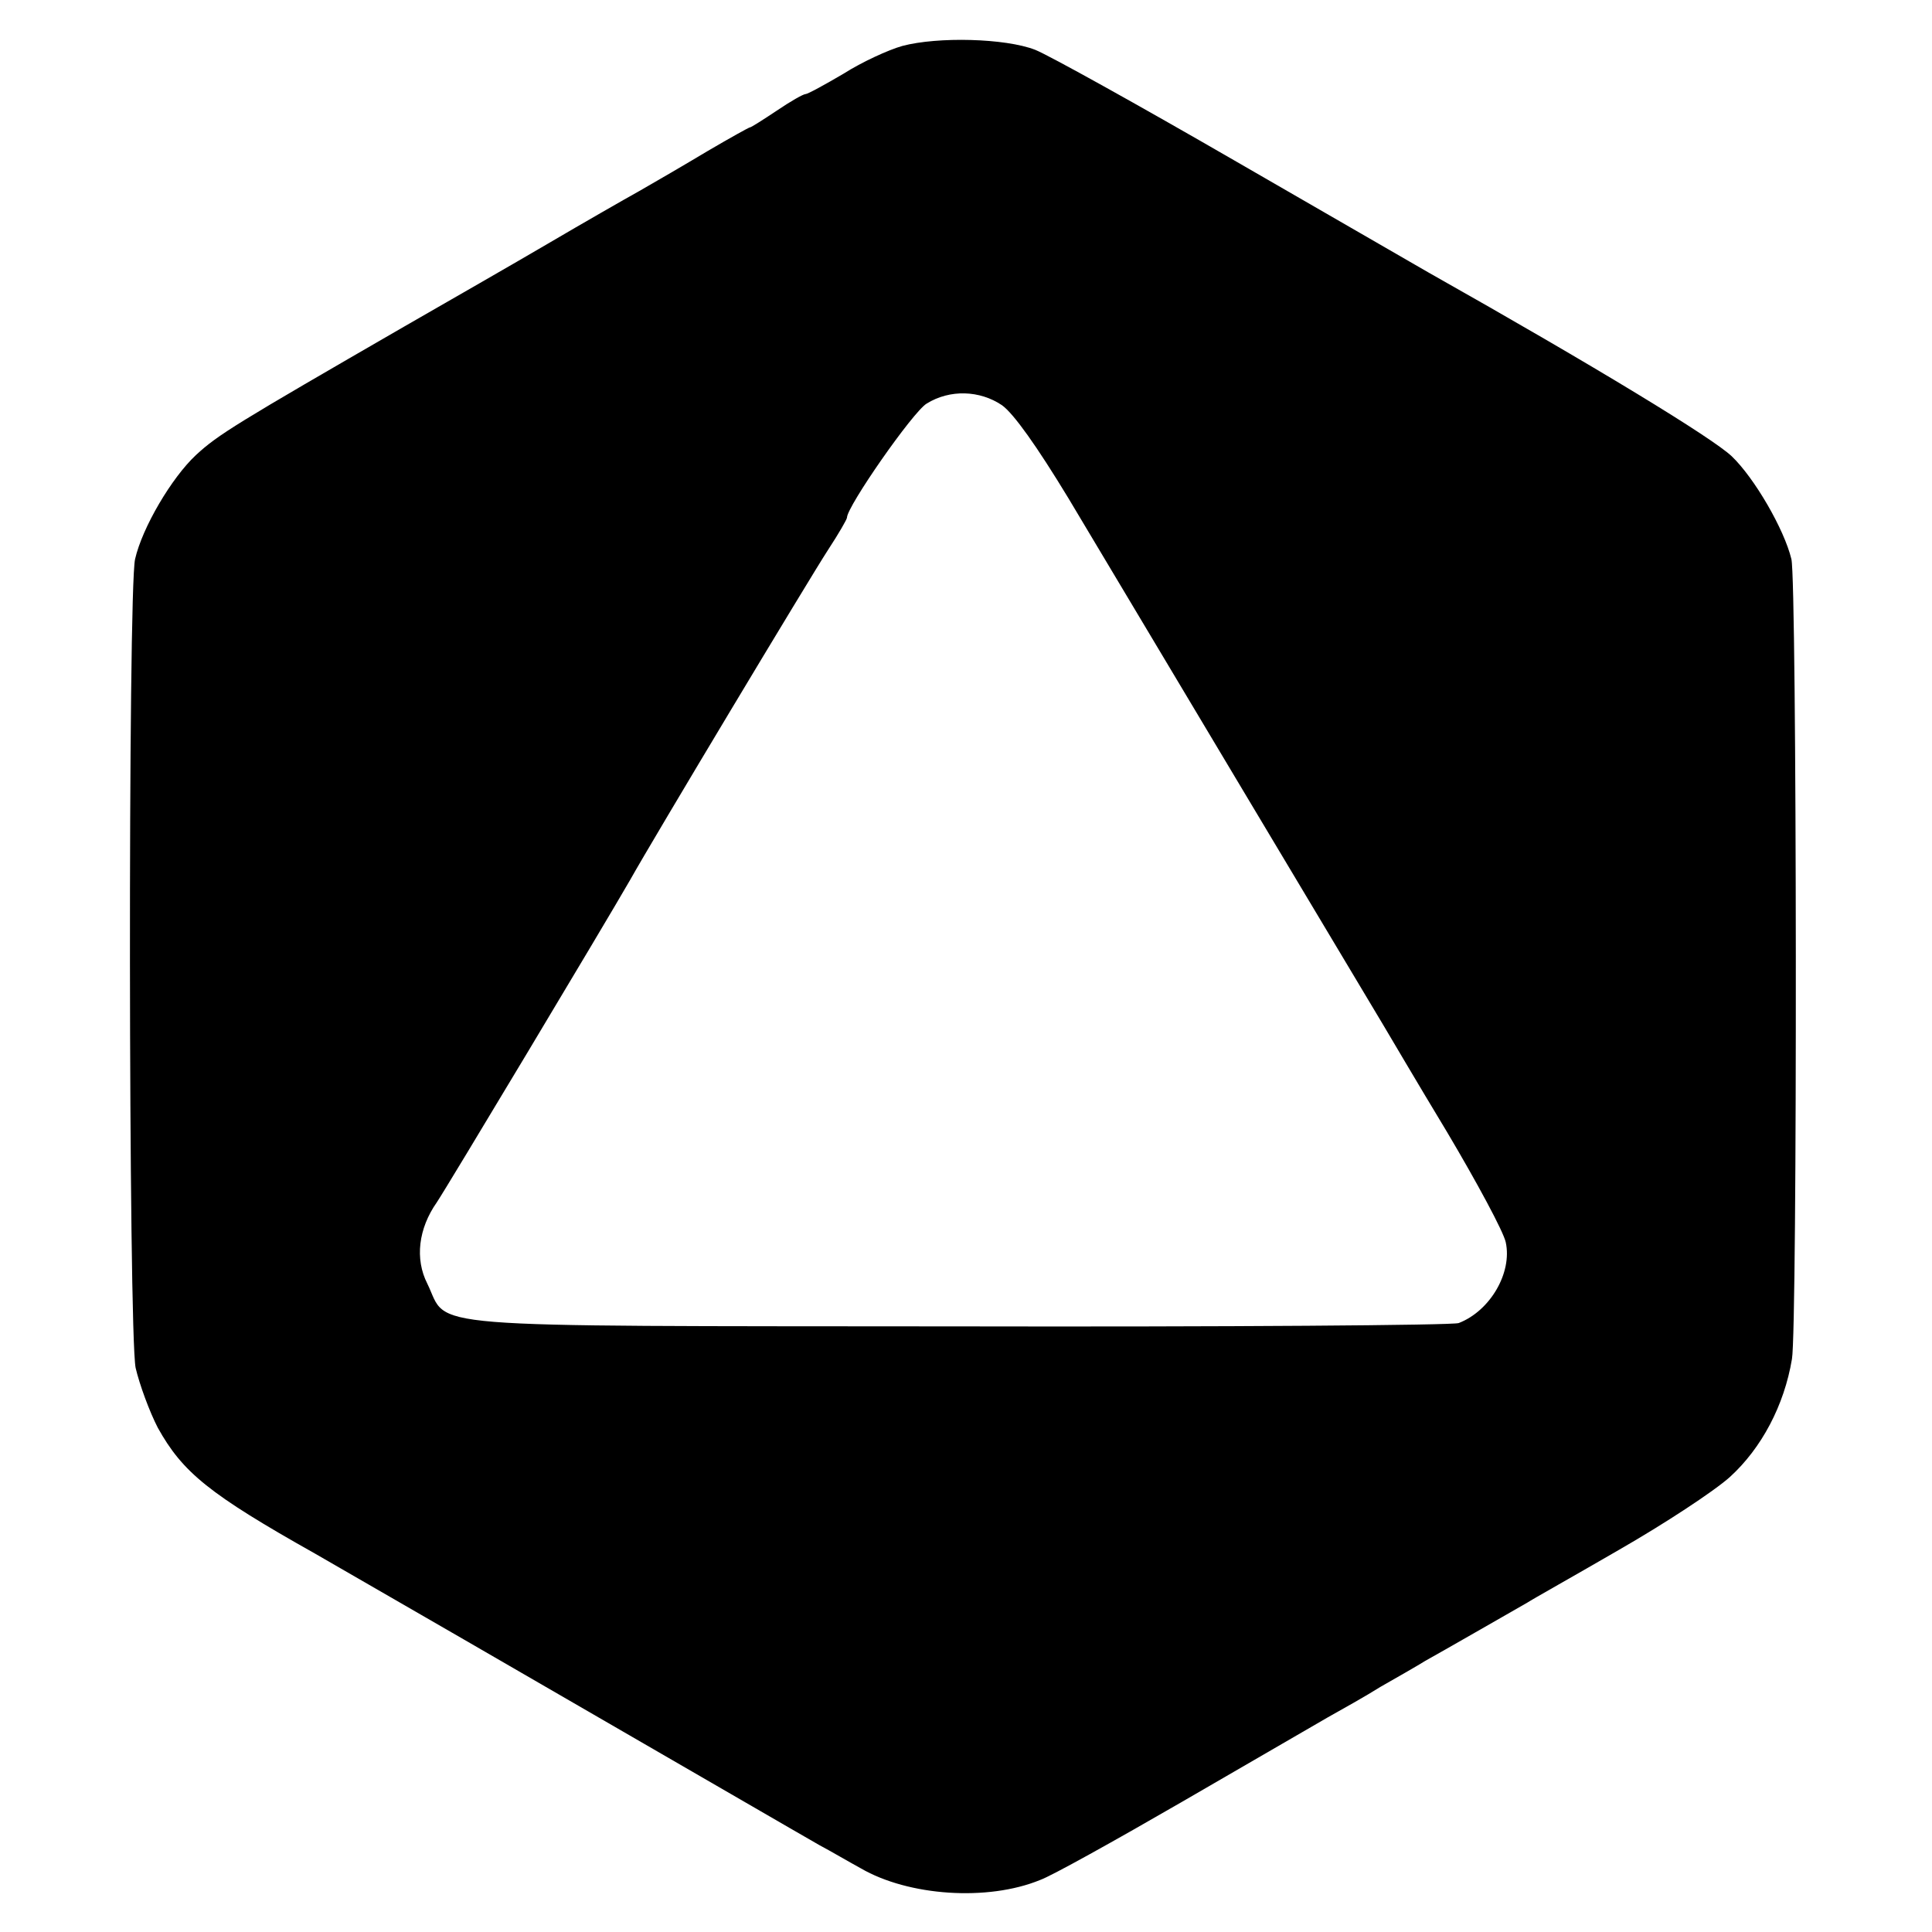<svg version="1" xmlns="http://www.w3.org/2000/svg" width="465.333" height="465.333" viewBox="0 0 349 349"><path d="M163 8.3c-2.5.7-7.3 2.9-10.6 5-3.4 2-6.5 3.7-6.9 3.7-.4 0-2.7 1.3-5.2 3-2.4 1.6-4.6 3-4.8 3-.2 0-3.6 1.9-7.7 4.3-4 2.4-9.5 5.6-12.3 7.2-2.7 1.5-10.2 5.8-16.5 9.5-6.3 3.7-18 10.4-26 15-30.3 17.5-33.6 19.5-37.6 23.2-4.4 4.1-9.7 13.1-11 18.8-1.3 5.7-1.2 139.6.1 146.1.7 3 2.5 7.9 4 10.8 4.5 8.1 9.3 12 28.5 22.8 3 1.7 42.8 24.7 77.5 44.8 5.5 3.2 11.6 6.7 13.5 7.8 1.9 1 5.3 3 7.5 4.2 8.6 5 22.9 6 32.4 2.1 2-.7 13.5-7.1 25.6-14.1 12.1-7 24-13.9 26.4-15.3 2.5-1.4 6.8-3.8 9.5-5.5 2.8-1.6 6.5-3.7 8.1-4.7 2.9-1.6 14.9-8.5 18.4-10.5.9-.6 8.4-4.8 16.5-9.5 8.2-4.7 17.2-10.6 20.1-13.2 5.7-5.2 9.8-12.9 11.2-21.3 1-5.5.9-140.5-.1-144.5-1.3-5.4-6.7-14.7-10.8-18.6-3.5-3.3-24.3-16-54.8-33.2-1.9-1.1-17.7-10.2-35-20.2s-33.5-19-36-20c-5.4-2.1-17.6-2.4-24-.7zm18 64.9c2.1 1.5 6.3 7.4 12 16.8 10.4 17.4 54.6 91.4 56.9 95.2.9 1.5 6 10.2 11.5 19.3 5.4 9.1 10.2 18 10.6 19.9 1.2 5.5-2.8 12.4-8.5 14.6-1.1.4-41.8.7-90.5.6-99.5-.1-91.8.5-95.8-7.7-2.3-4.5-1.6-10 1.7-14.7 1.7-2.5 30.3-50.2 34.9-58.2 4.2-7.5 32.6-54.8 35.8-59.7 1.9-2.9 3.4-5.5 3.4-5.8 0-2 11.9-19.1 14.4-20.6 4.2-2.6 9.6-2.4 13.6.3z"/></svg>